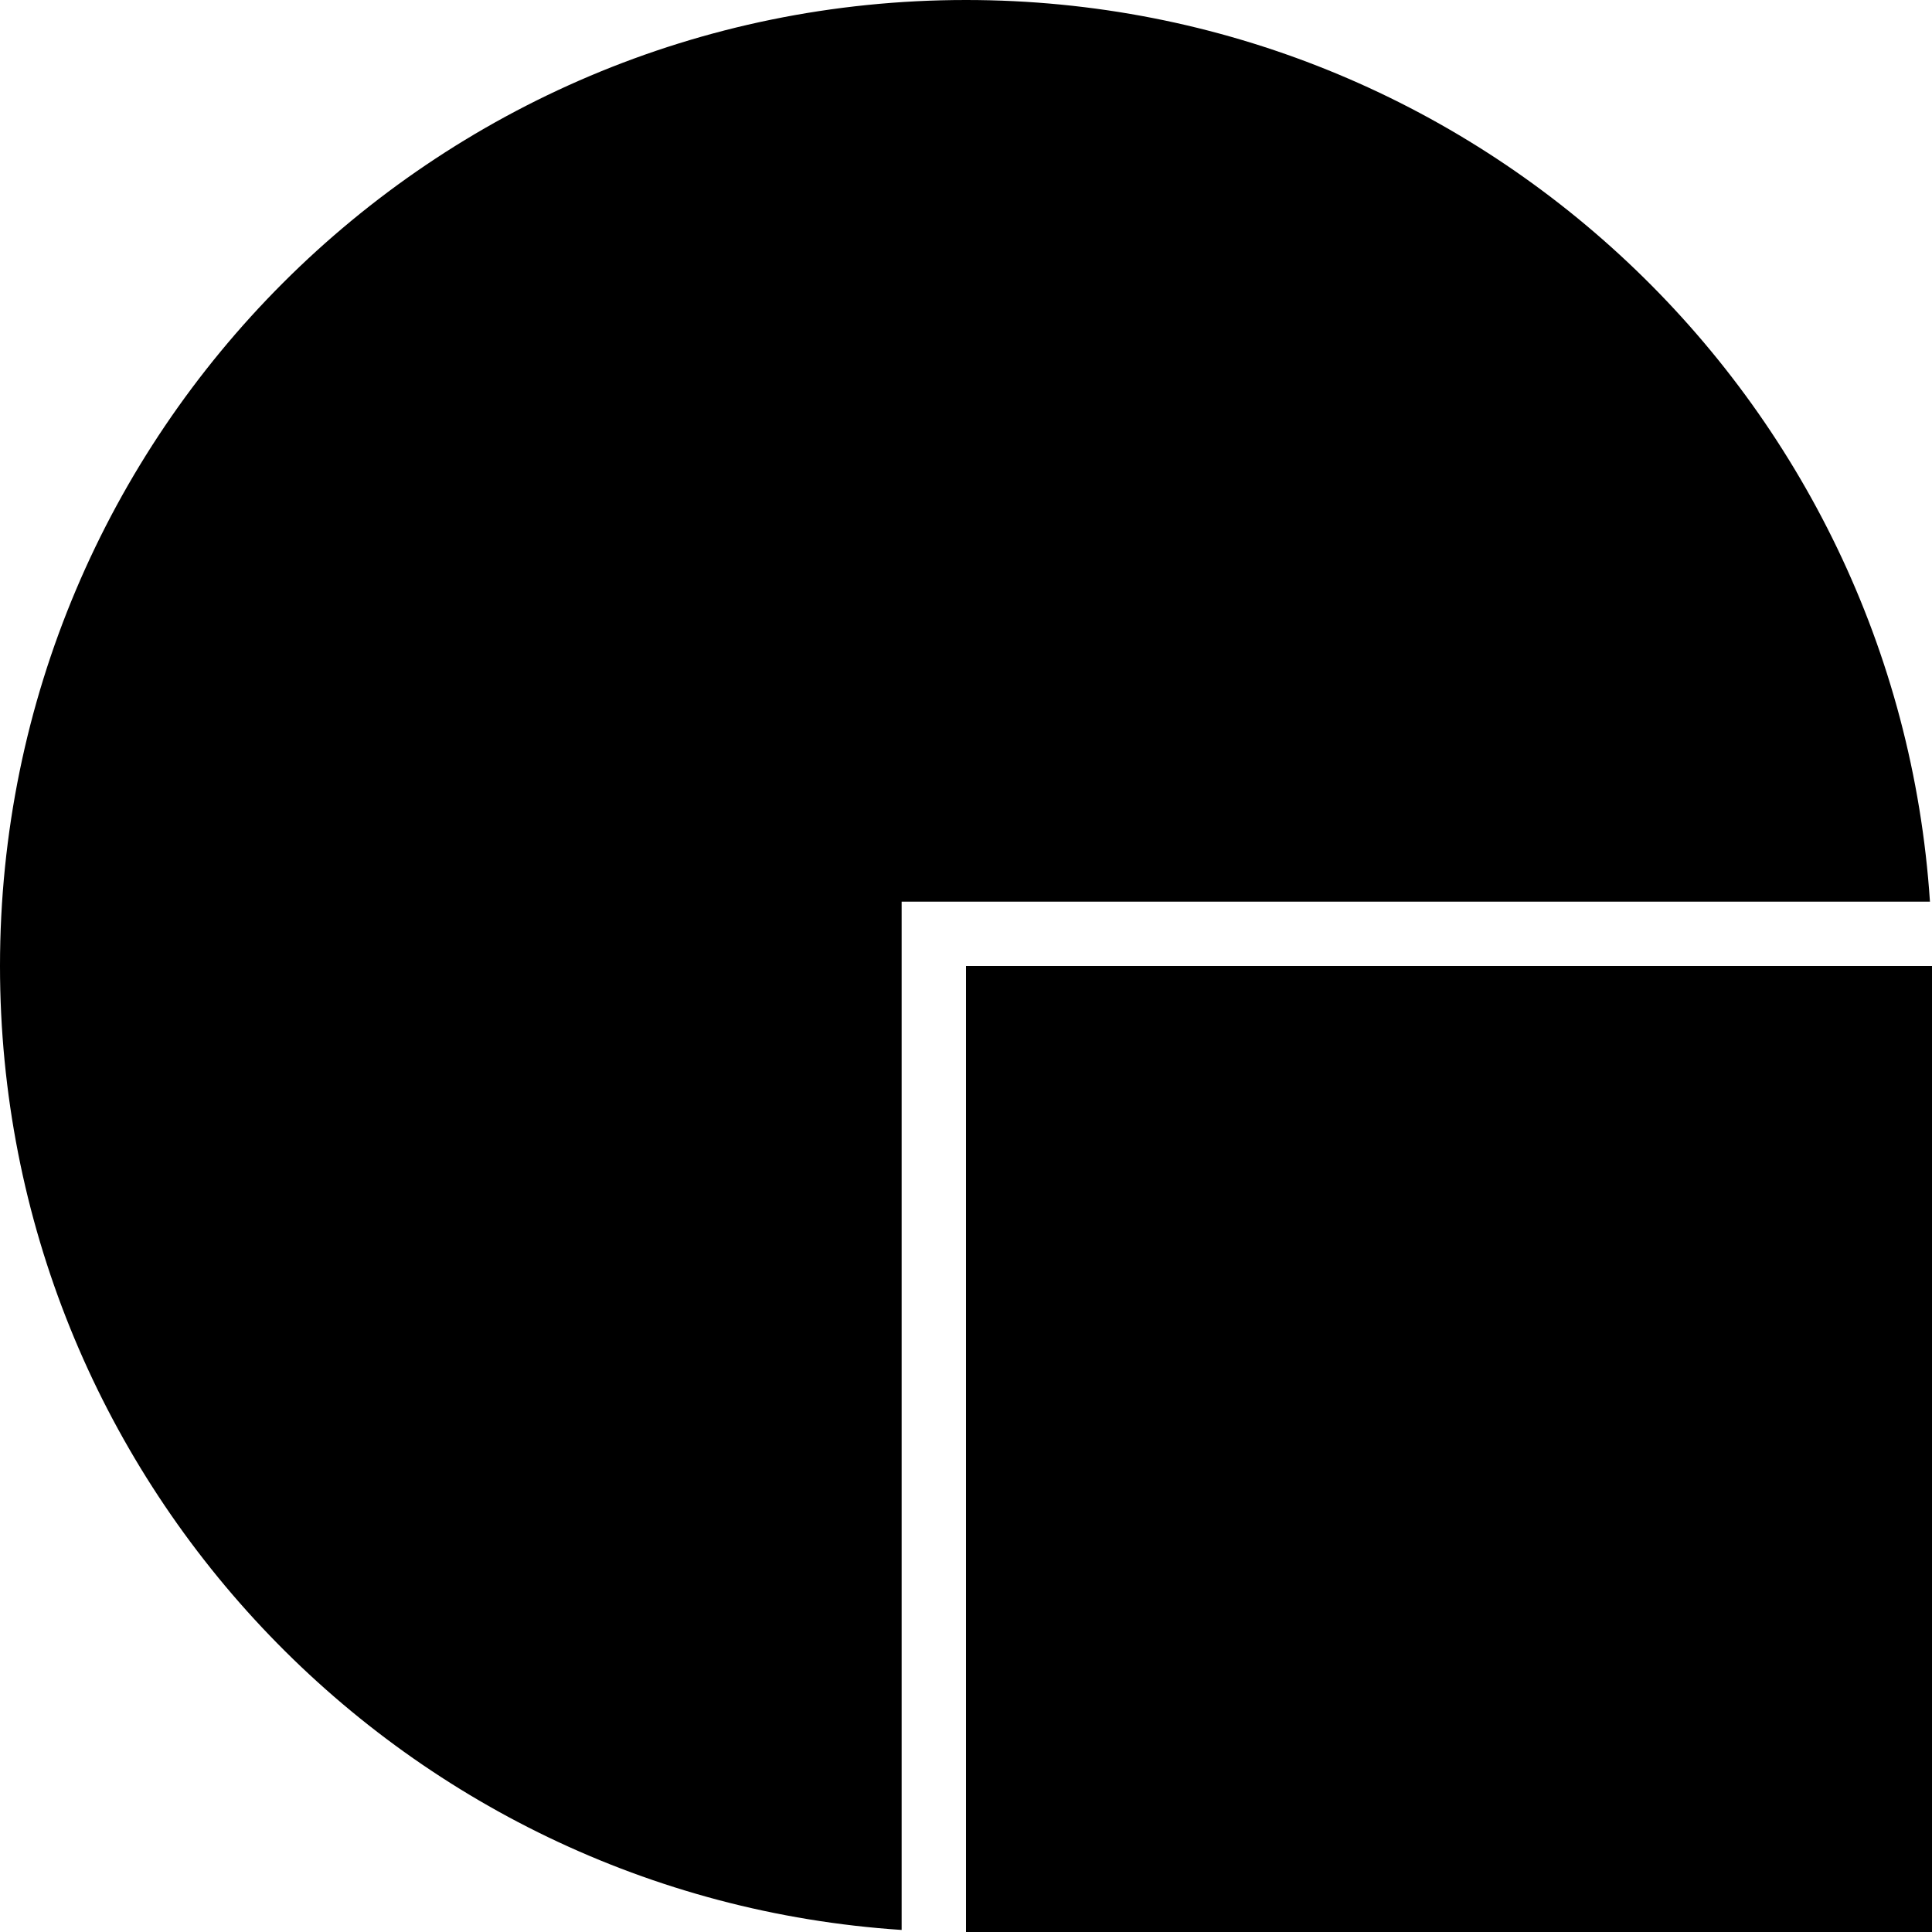 <?xml version="1.0" encoding="UTF-8"?>
<svg width="16px" height="16px" viewBox="0 0 16 16" version="1.1" xmlns="http://www.w3.org/2000/svg" xmlns:xlink="http://www.w3.org/1999/xlink">
    <!-- Generator: Sketch 53.1 (72631) - https://sketchapp.com -->
    <title>gigatools</title>
    <desc>Created with Sketch.</desc>
    <g id="Page-1" stroke="none" stroke-width="1" fill="none" fill-rule="evenodd">
        <g id="Artist-ikone" transform="translate(-324, -297)" fill="#000000">
            <path d="M331.467,312.983 C327.297,312.708 324,309.239 324,305 C324,300.582 327.582,297 332,297 C336.239,297 339.708,300.297 339.983,304.467 L331.467,304.467 L331.467,312.983 Z M332,305 L340,305 L340,313 L332,313 L332,305 Z" id="gigatools"></path>
        </g>
    </g>
</svg>